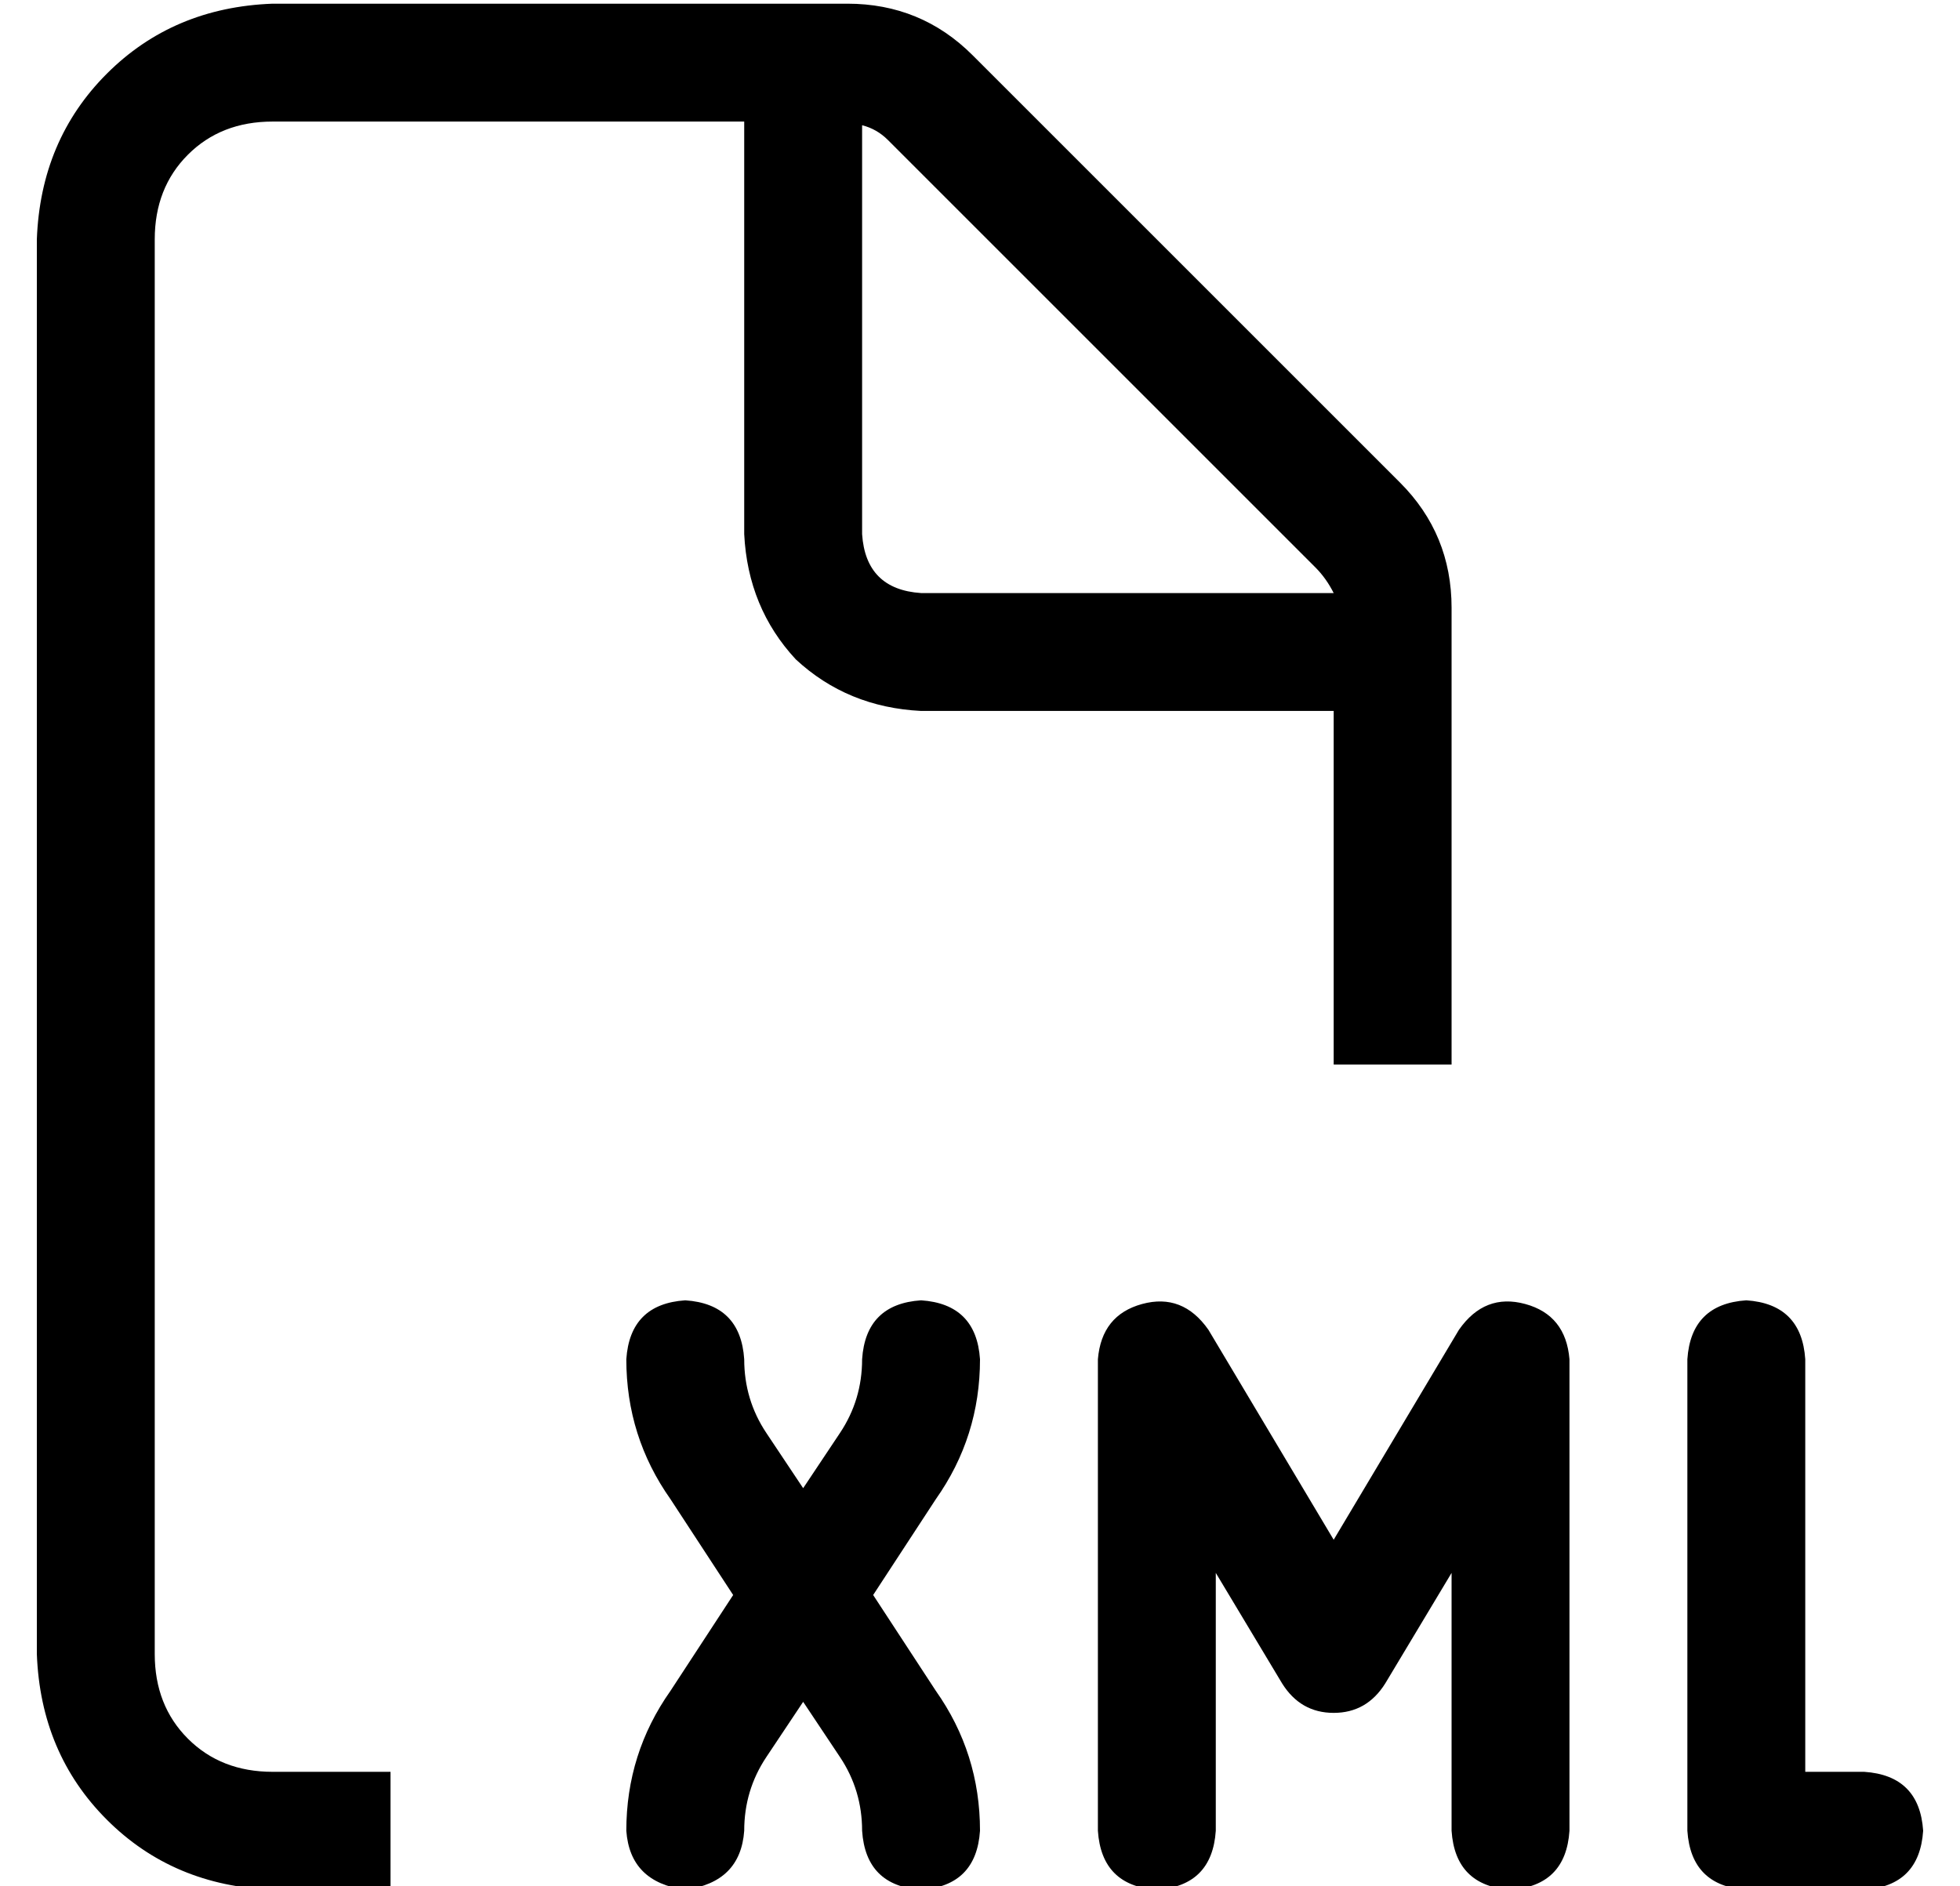 <?xml version="1.0" standalone="no"?>
<!DOCTYPE svg PUBLIC "-//W3C//DTD SVG 1.1//EN" "http://www.w3.org/Graphics/SVG/1.1/DTD/svg11.dtd" >
<svg xmlns="http://www.w3.org/2000/svg" xmlns:xlink="http://www.w3.org/1999/xlink" version="1.1" viewBox="-10 -40 532 512">
   <path fill="currentColor"
d="M64 441h32h-32h32v32v0h-32v0q-27 -1 -45 -19t-19 -45v-384v0q1 -27 19 -45t45 -19h156v0q20 0 34 14l116 116v0q14 14 14 34v124v0h-32v0v-96v0h-112v0q-20 -1 -34 -14q-13 -14 -14 -34v-112v0h-128v0q-14 0 -23 9t-9 23v384v0q0 14 9 23t23 9v0zM352 121q-2 -4 -5 -7
l-116 -116v0q-3 -3 -7 -4v111v0q1 15 16 16h112v0zM192 329q0 11 6 20l10 15v0l10 -15v0q6 -9 6 -20q1 -15 16 -16q15 1 16 16q0 21 -12 38l-17 26v0l17 26v0q12 17 12 38q-1 15 -16 16q-15 -1 -16 -16q0 -11 -6 -20l-10 -15v0l-10 15v0q-6 9 -6 20q-1 14 -16 16
q-15 -2 -16 -16q0 -21 12 -38l17 -26v0l-17 -26v0q-12 -17 -12 -38q1 -15 16 -16q15 1 16 16v0zM448 457v-128v128v-128q1 -15 16 -16q15 1 16 16v112v0h16v0q15 1 16 16q-1 15 -16 16h-32v0q-15 -1 -16 -16v0zM300 314q11 -3 18 7l34 57v0l34 -57v0q7 -10 18 -7t12 15v128
v0q-1 15 -16 16q-15 -1 -16 -16v-70v0l-18 30v0q-5 8 -14 8t-14 -8l-18 -30v0v70v0q-1 15 -16 16q-15 -1 -16 -16v-128v0q1 -12 12 -15v0z" />
</svg>

